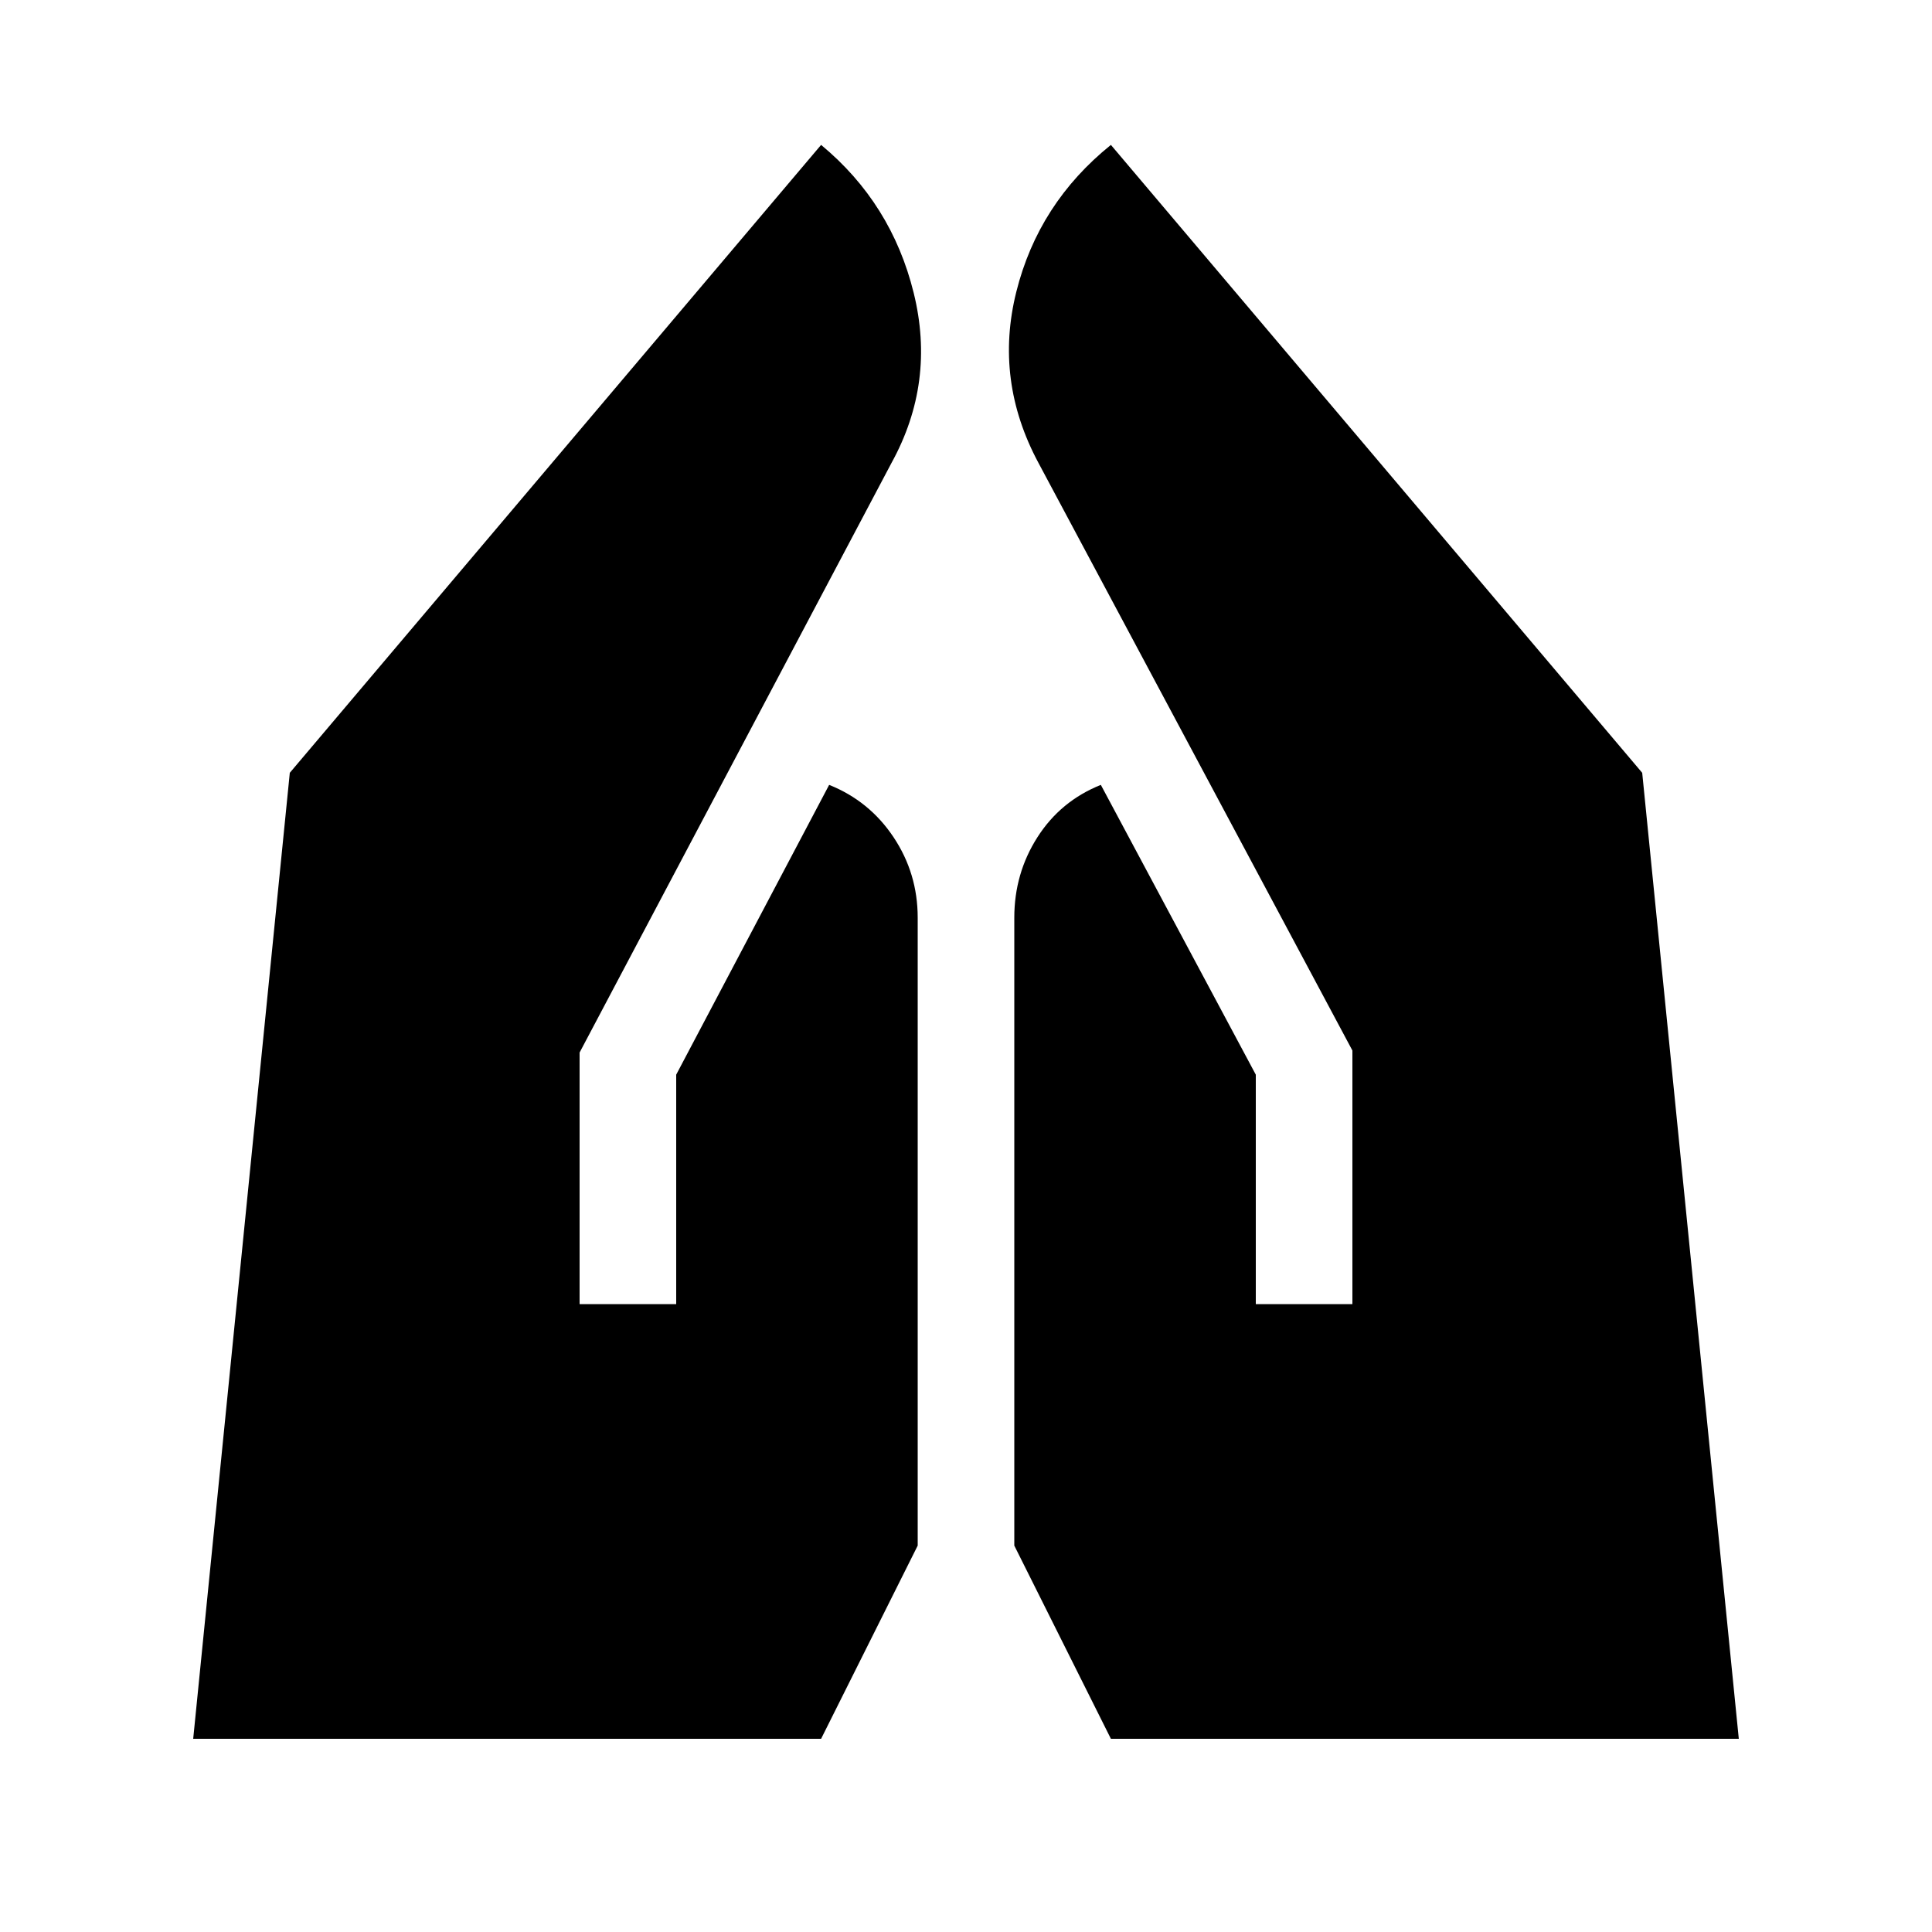 <svg xmlns="http://www.w3.org/2000/svg" viewBox="0 -960 960 960"><path d="M624-312v-114l-77-144q-20 8-31.5 26T504-504v312l48 96h312l-48-480-264-312q-36 29-47 73t11 85l156 292v126h-48Zm-336 0v-125l155-293q22-40 11-84.5T408-888L144-576 96-96h312l48-96v-312q0-22-12-40t-32-26l-76 144v114h-48Z"/></svg>
